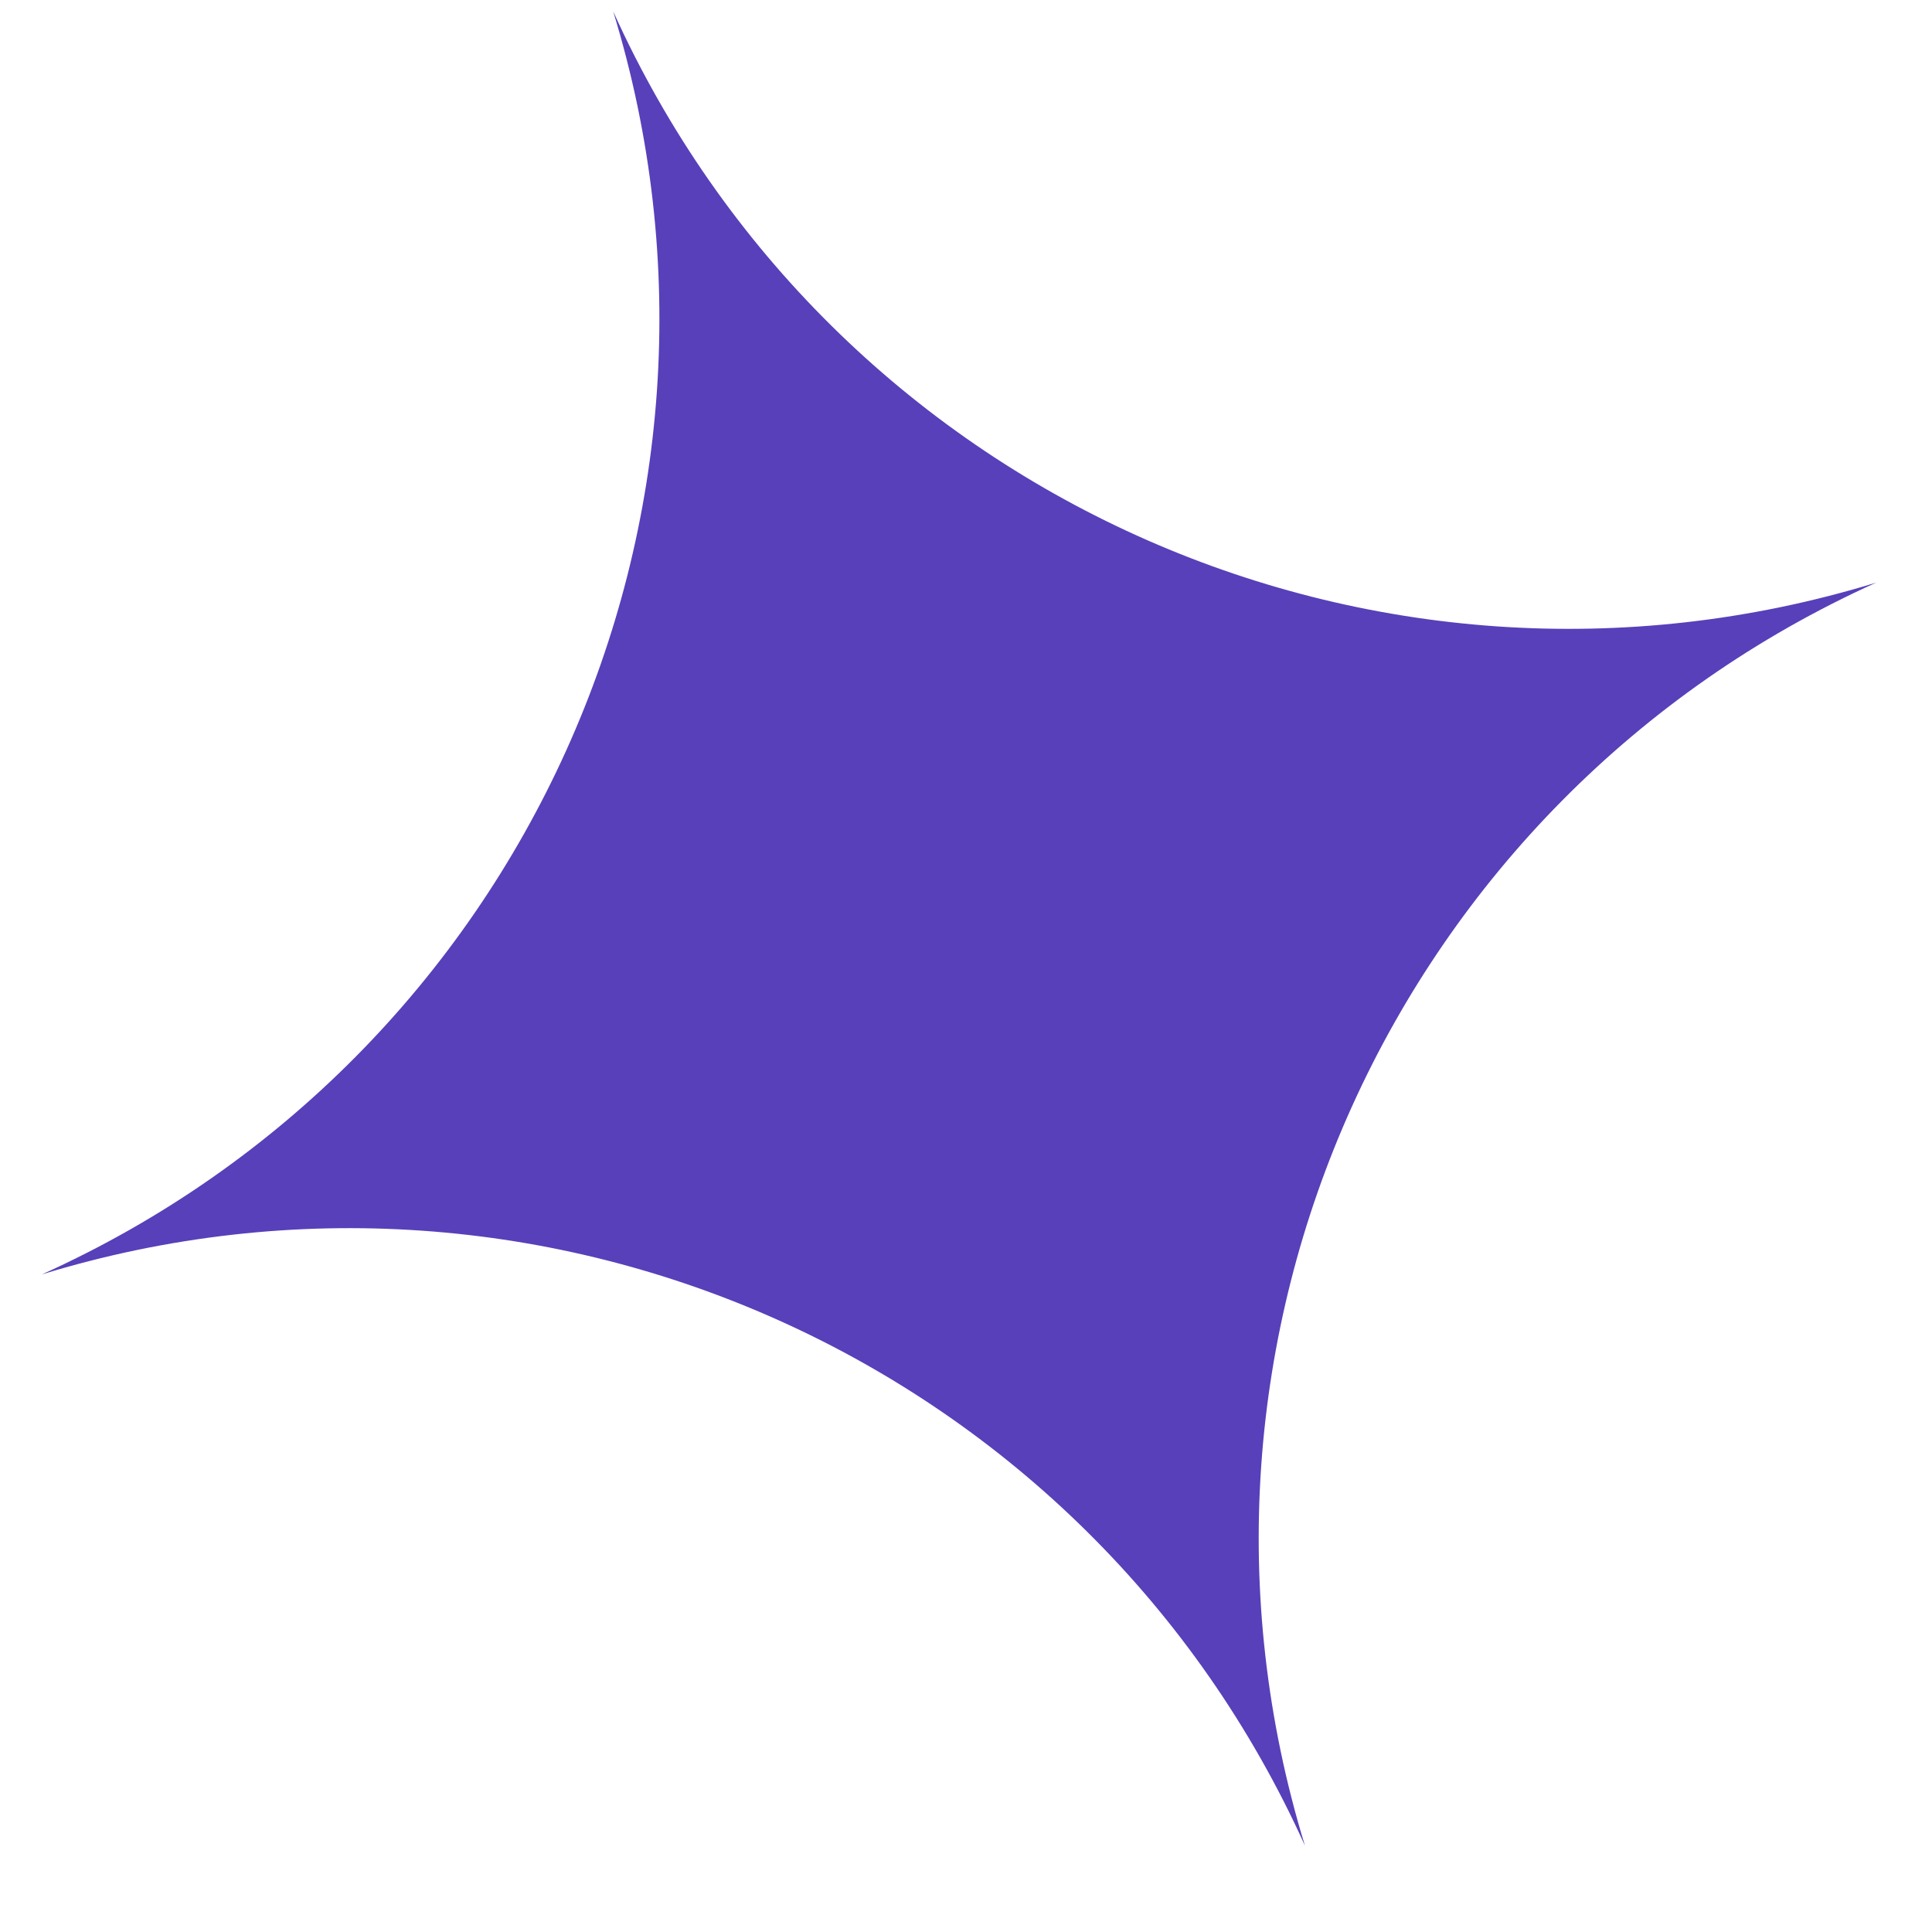 <svg width="16" height="16" viewBox="0 0 16 16" fill="none" xmlns="http://www.w3.org/2000/svg">
<path d="M15.538 4.825C11.357 6.107 6.876 4.08 5.078 0.094C6.36 4.275 4.333 8.756 0.347 10.554C4.528 9.272 9.009 11.299 10.807 15.285C9.525 11.105 11.552 6.623 15.538 4.825Z" fill="#5840BA"/>
</svg>
